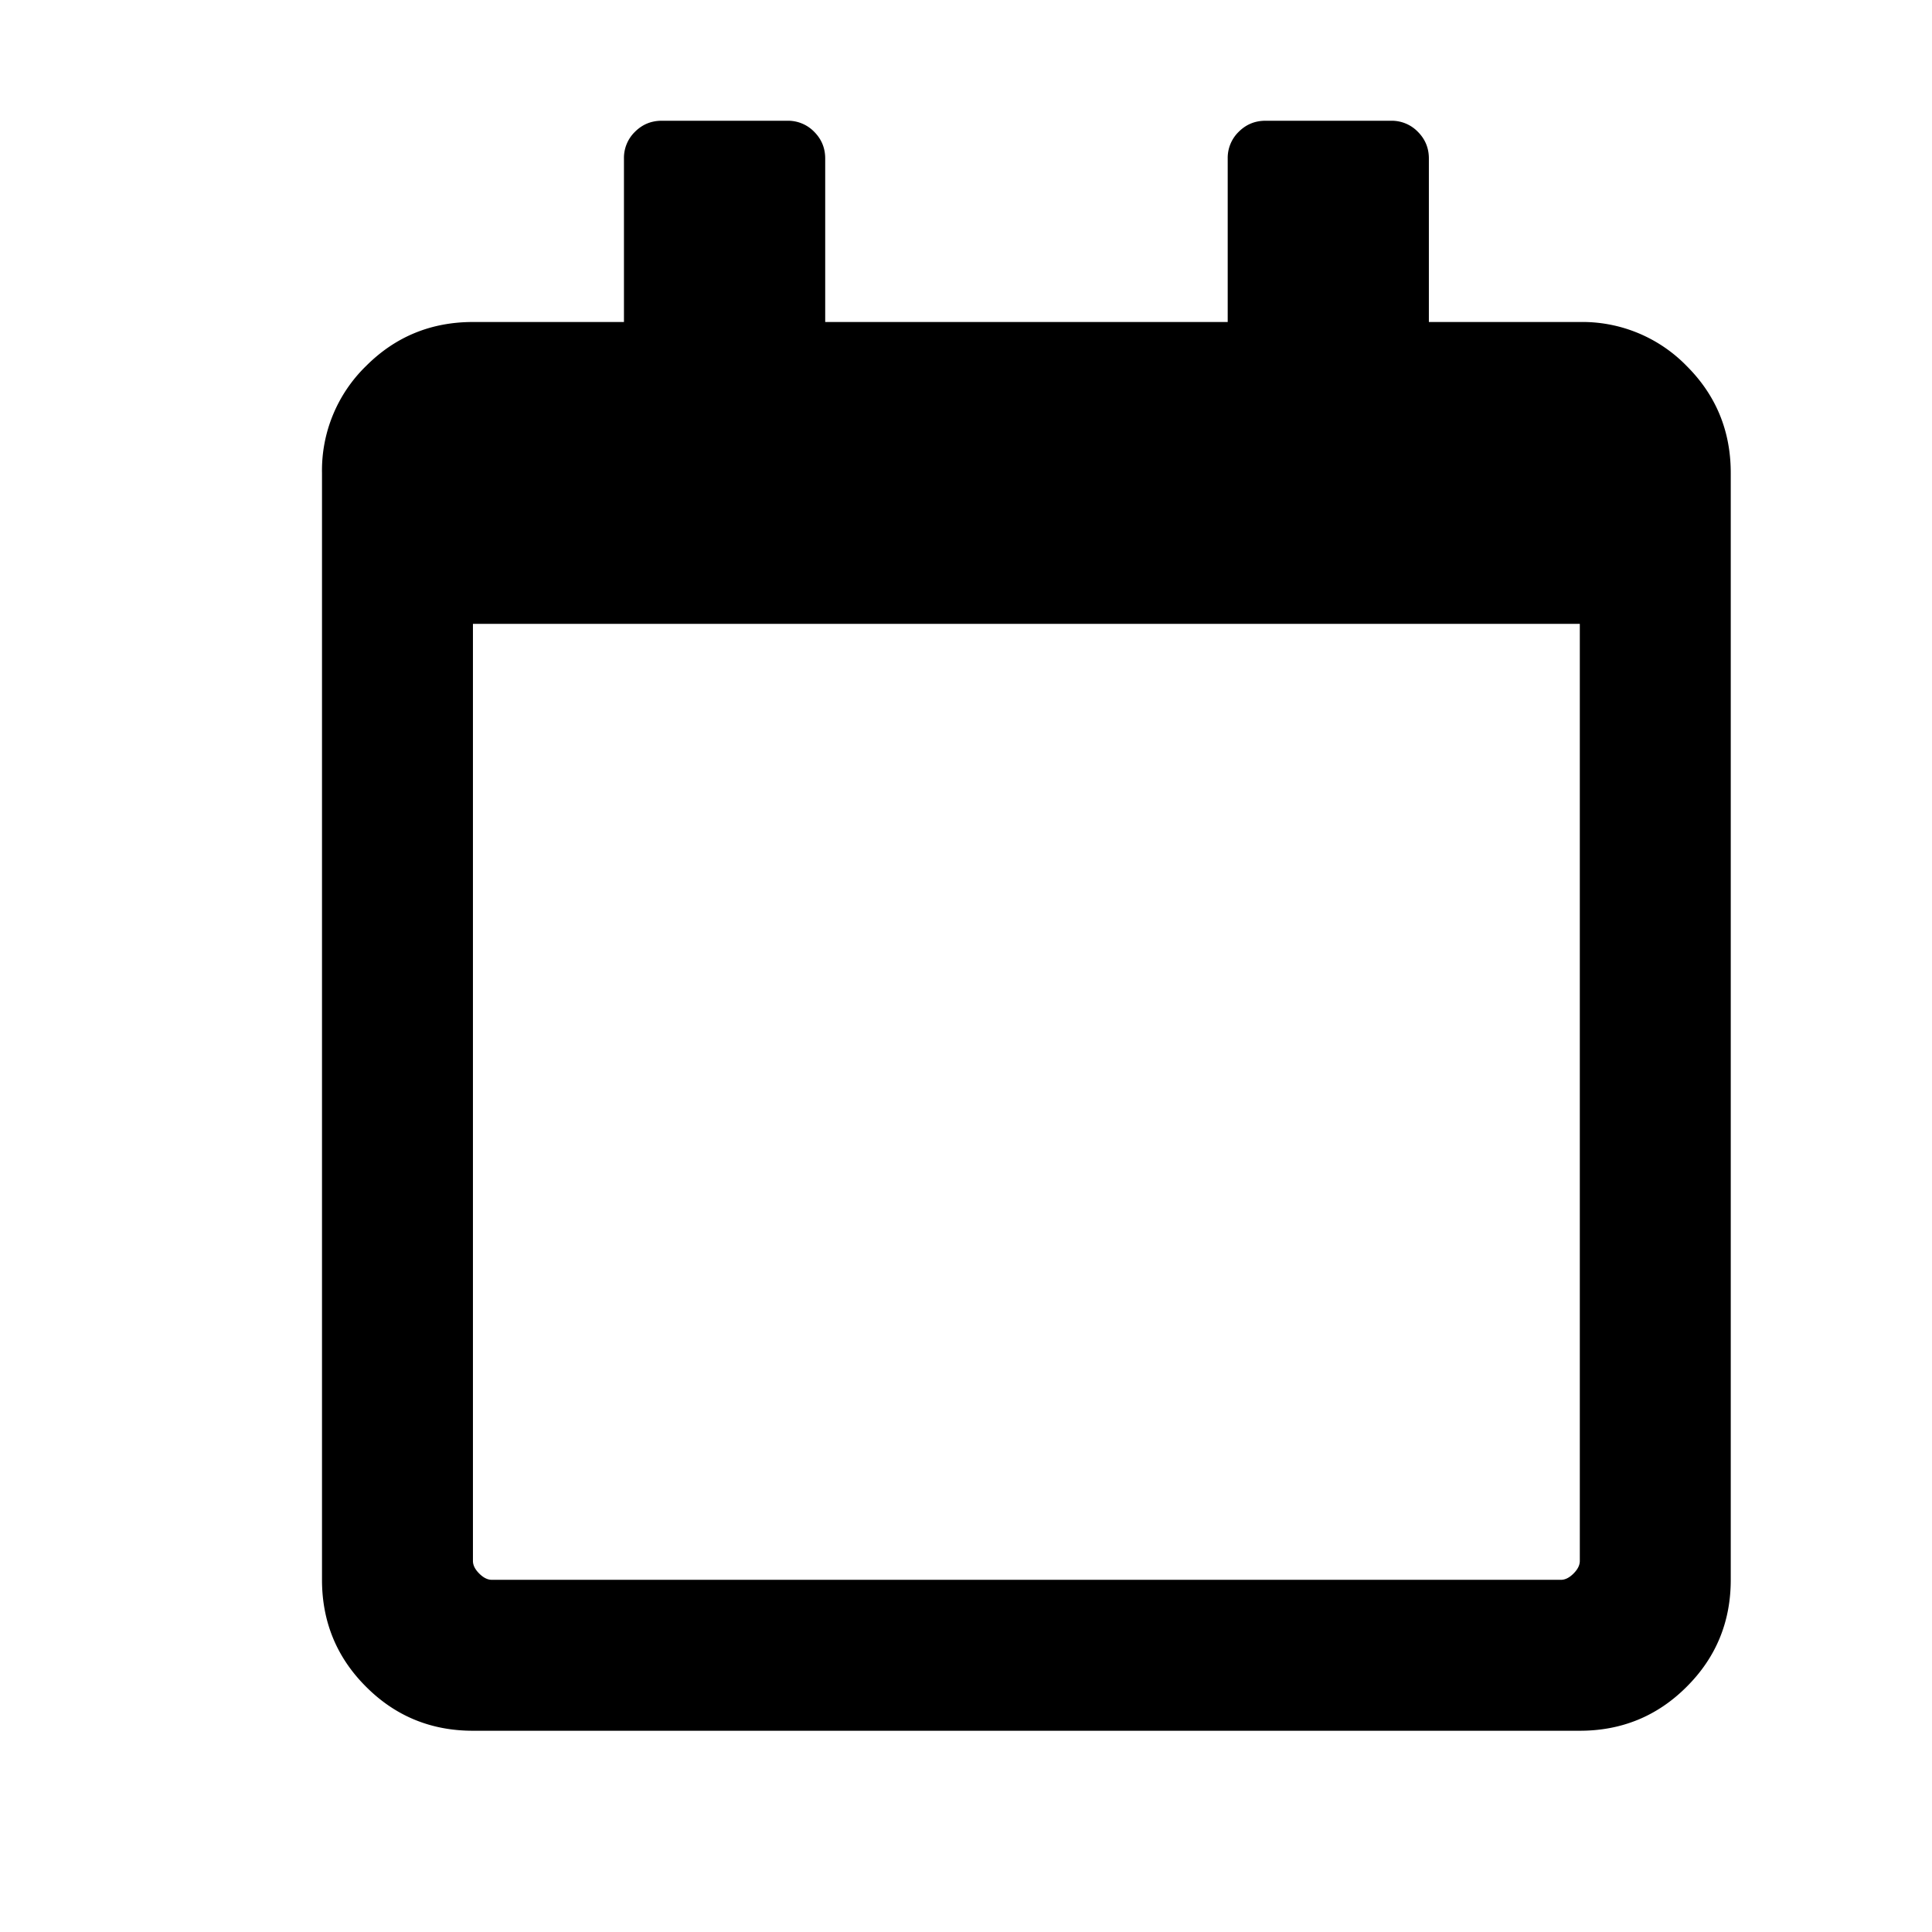 <svg width="24" height="24" viewBox="0 0 24 24" xmlns="http://www.w3.org/2000/svg">
    <path d="M19.625 21.5c.52 0 .964-.182 1.328-.547.365-.364.547-.807.547-1.328V5.875c0-.52-.182-.964-.547-1.328A1.808 1.808 0 0019.625 4H17.75V1.969c0-.13-.046-.241-.137-.332a.452.452 0 00-.332-.137H15.72c-.13 0-.241.046-.332.137a.452.452 0 00-.137.332V4h-5V1.969c0-.13-.046-.241-.137-.332a.452.452 0 00-.332-.137H8.22c-.13 0-.241.046-.332.137a.452.452 0 00-.137.332V4H5.875c-.52 0-.964.182-1.328.547A1.808 1.808 0 004 5.875v13.75c0 .52.182.964.547 1.328.364.365.807.547 1.328.547h13.75zm-.234-1.875H6.109c-.052 0-.104-.026-.156-.078-.052-.052-.078-.104-.078-.156V7.75h13.75v11.64c0 .053-.026.105-.078.157-.052.052-.104.078-.156.078z"/>
</svg>
